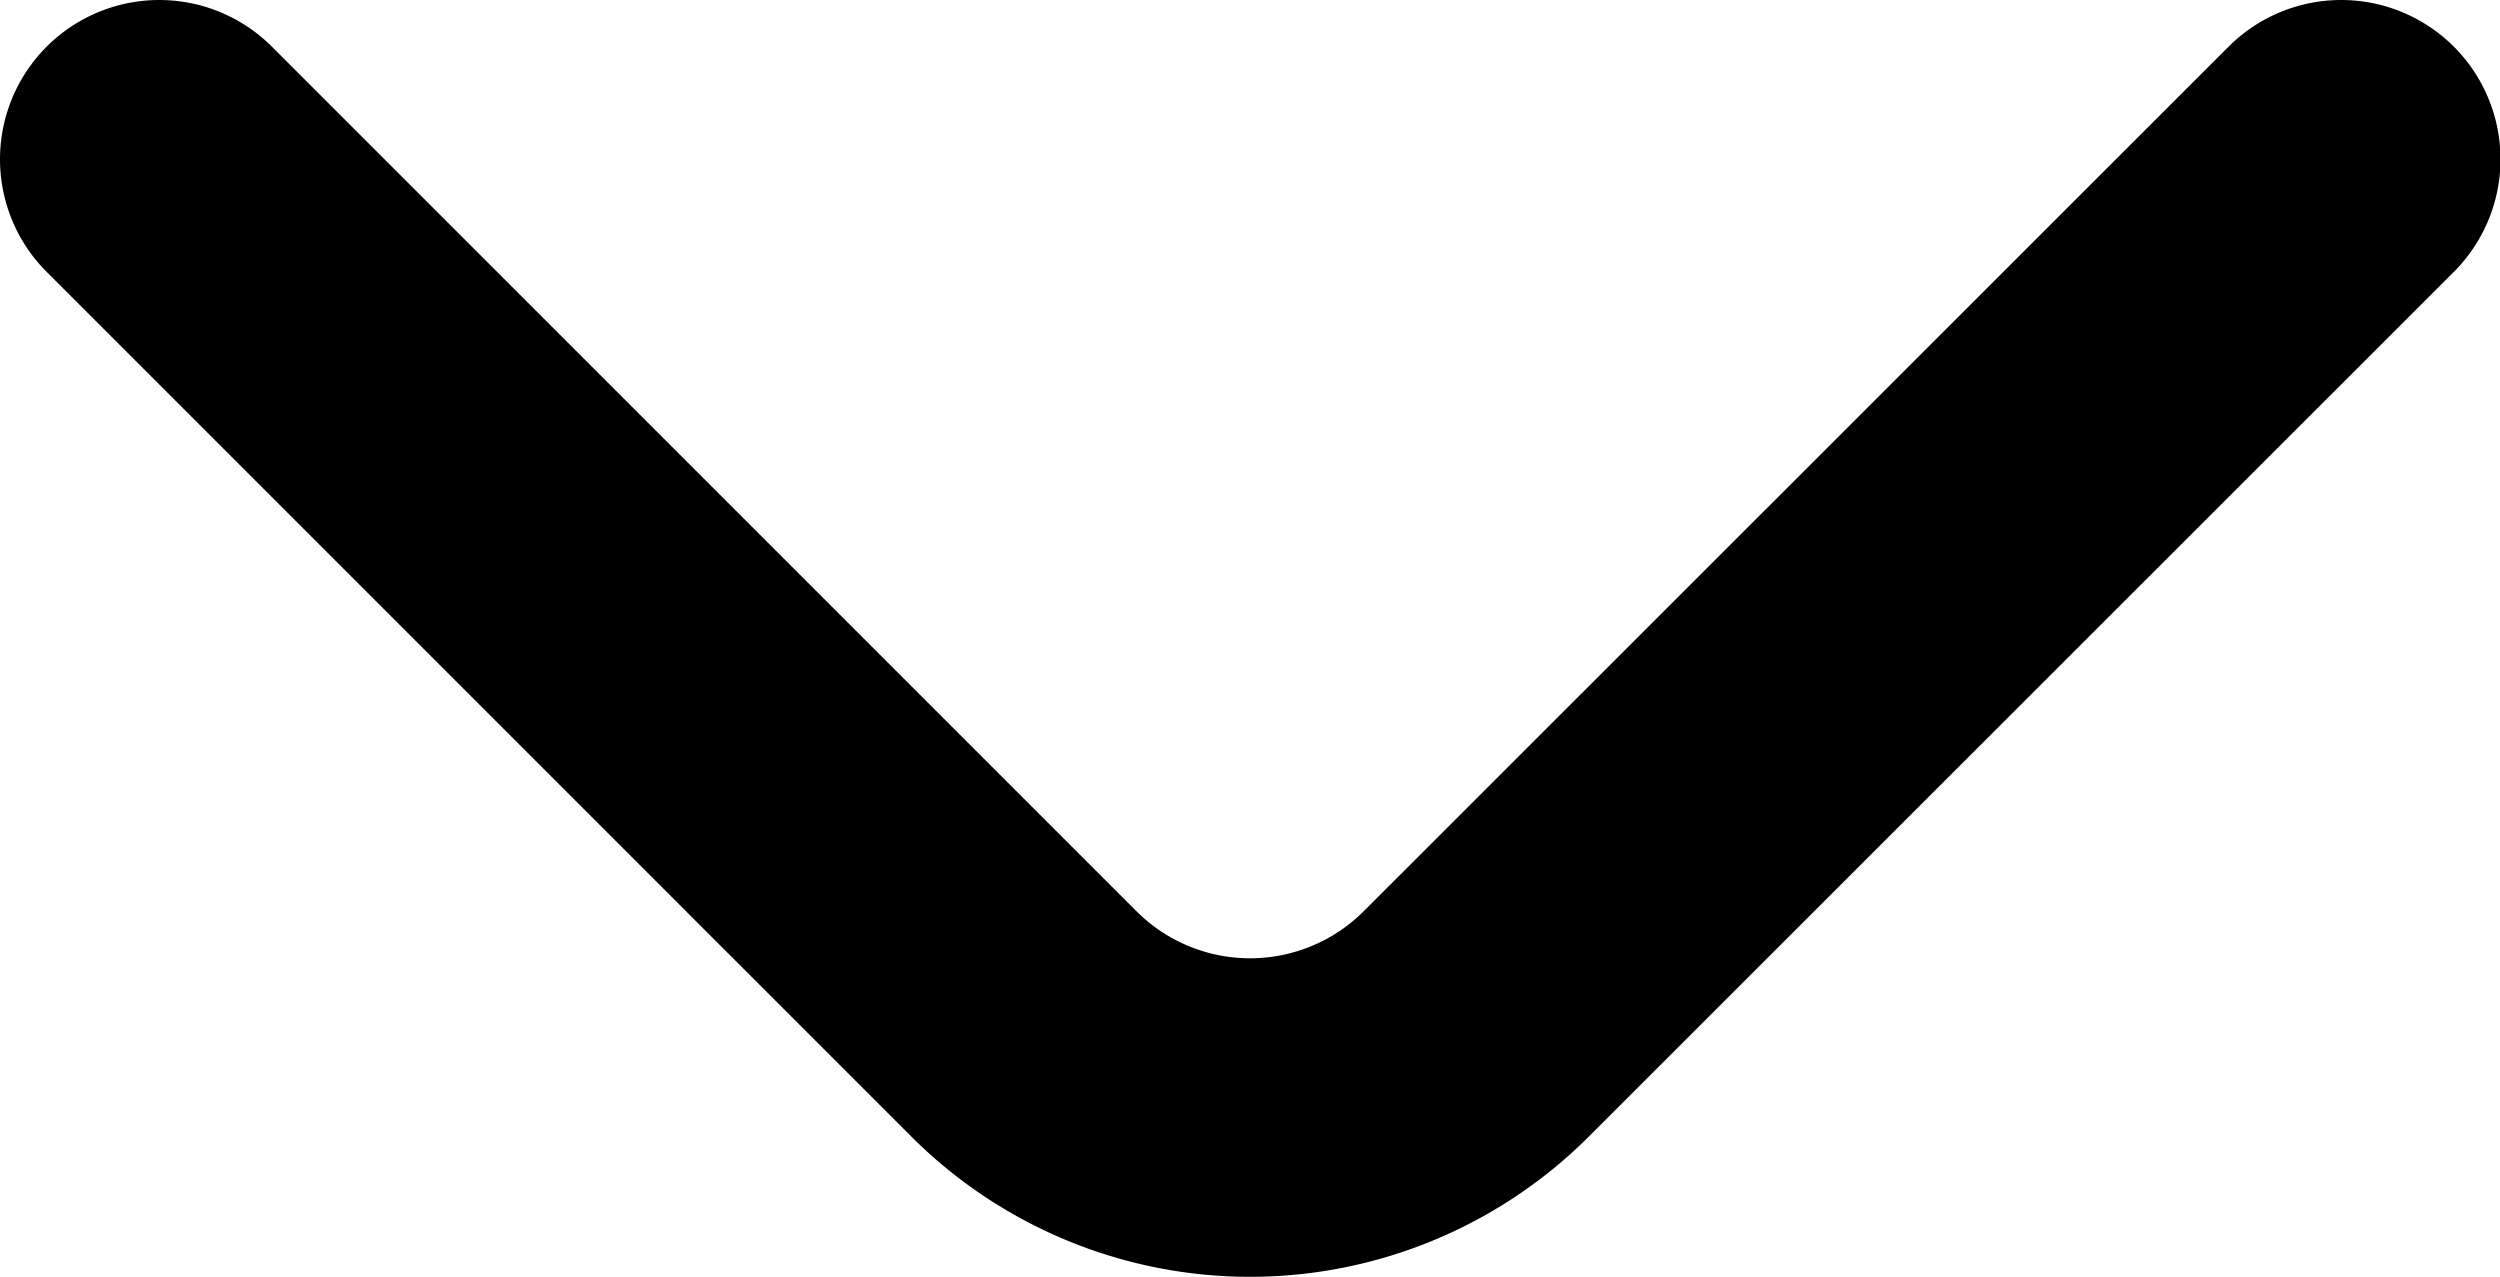 <svg xmlns="http://www.w3.org/2000/svg" viewBox="0 0 156.97 80.17"><defs><style>.cls-1{fill:none;stroke:#000;stroke-linecap:round;stroke-miterlimit:10;stroke-width:20px;}</style></defs><g id="圖層_2" data-name="圖層 2"><g id="圖層_25" data-name="圖層 25"><path class="cls-1" d="M10,10,64.29,64.29a20.09,20.09,0,0,0,28.4,0L147,10"/></g></g></svg>
